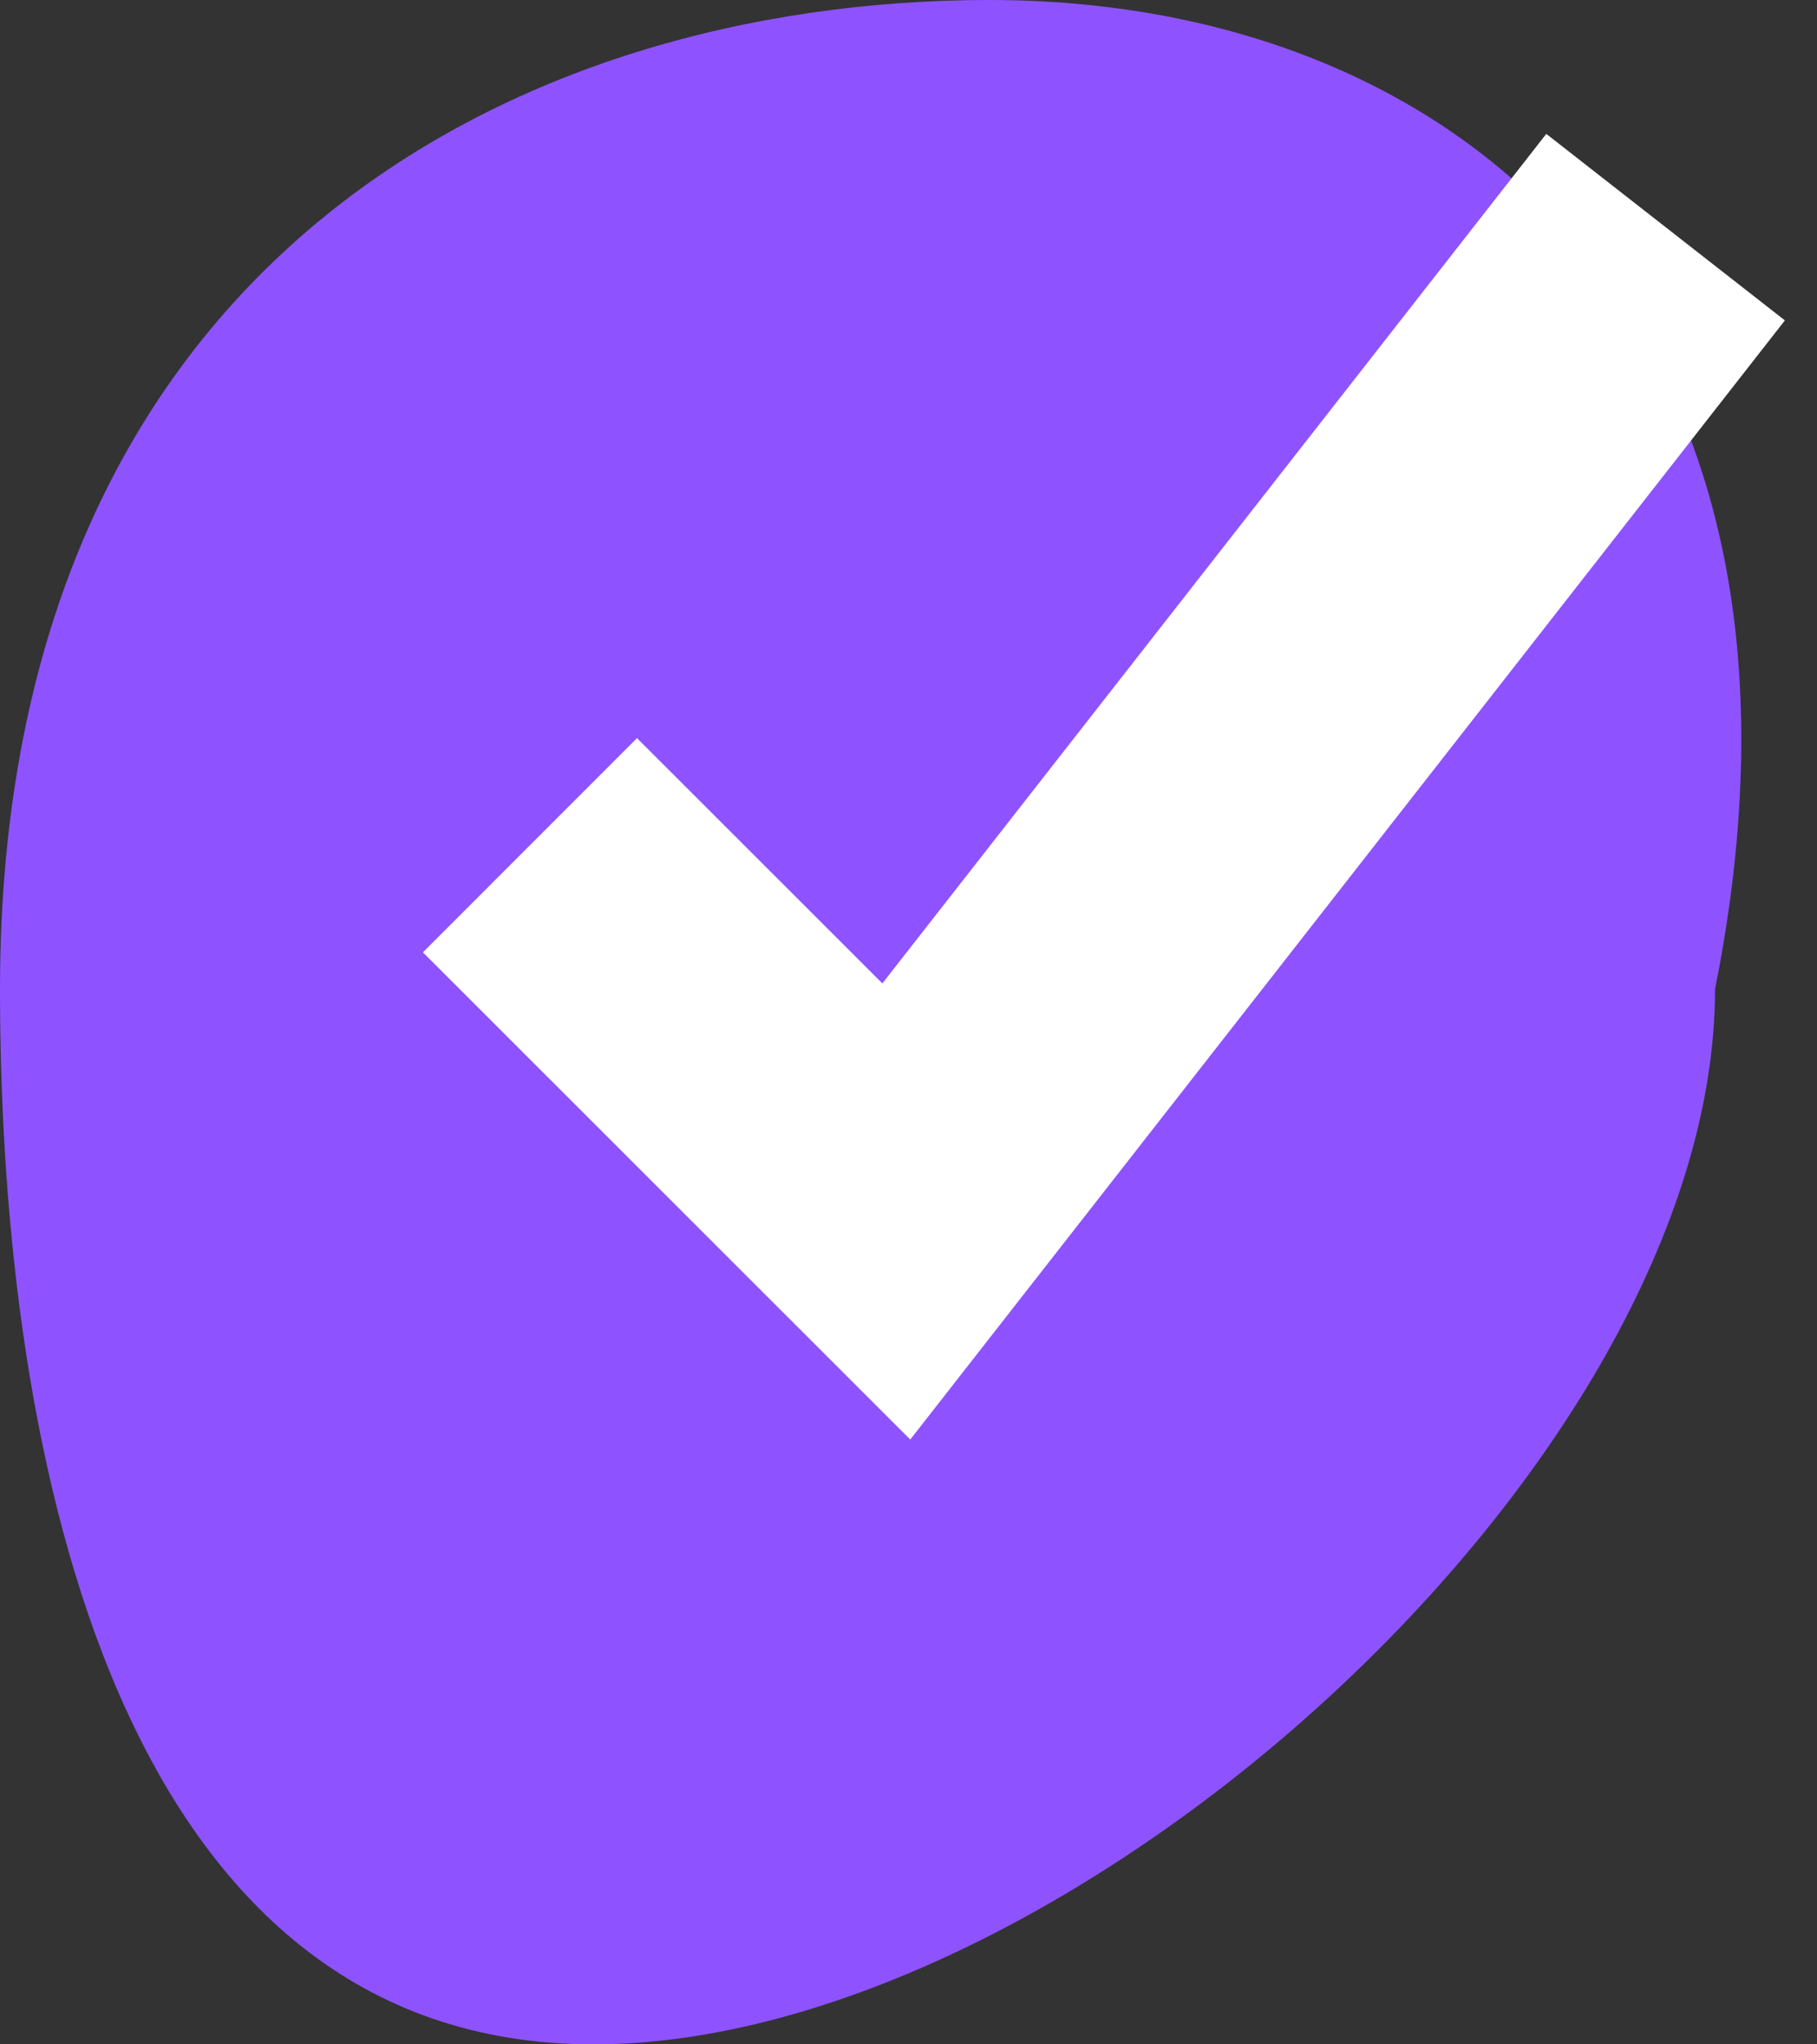 <svg width="24" height="27" fill="none" xmlns="http://www.w3.org/2000/svg"><rect width="100%" height="100%" fill="#333333" stroke="none"/><path d="M22.653 13.065C22.653 19.318 14.097 27 7.841 27 1.586 27 0 19.318 0 13.065 0 3.484 6.814 0 13.069 0c6.255 0 11.326 4.355 9.584 13.065z" fill="#8E53FF"/><path d="M7 11.163L11.839 16 22 3" stroke="#fff" stroke-width="4"/></svg>